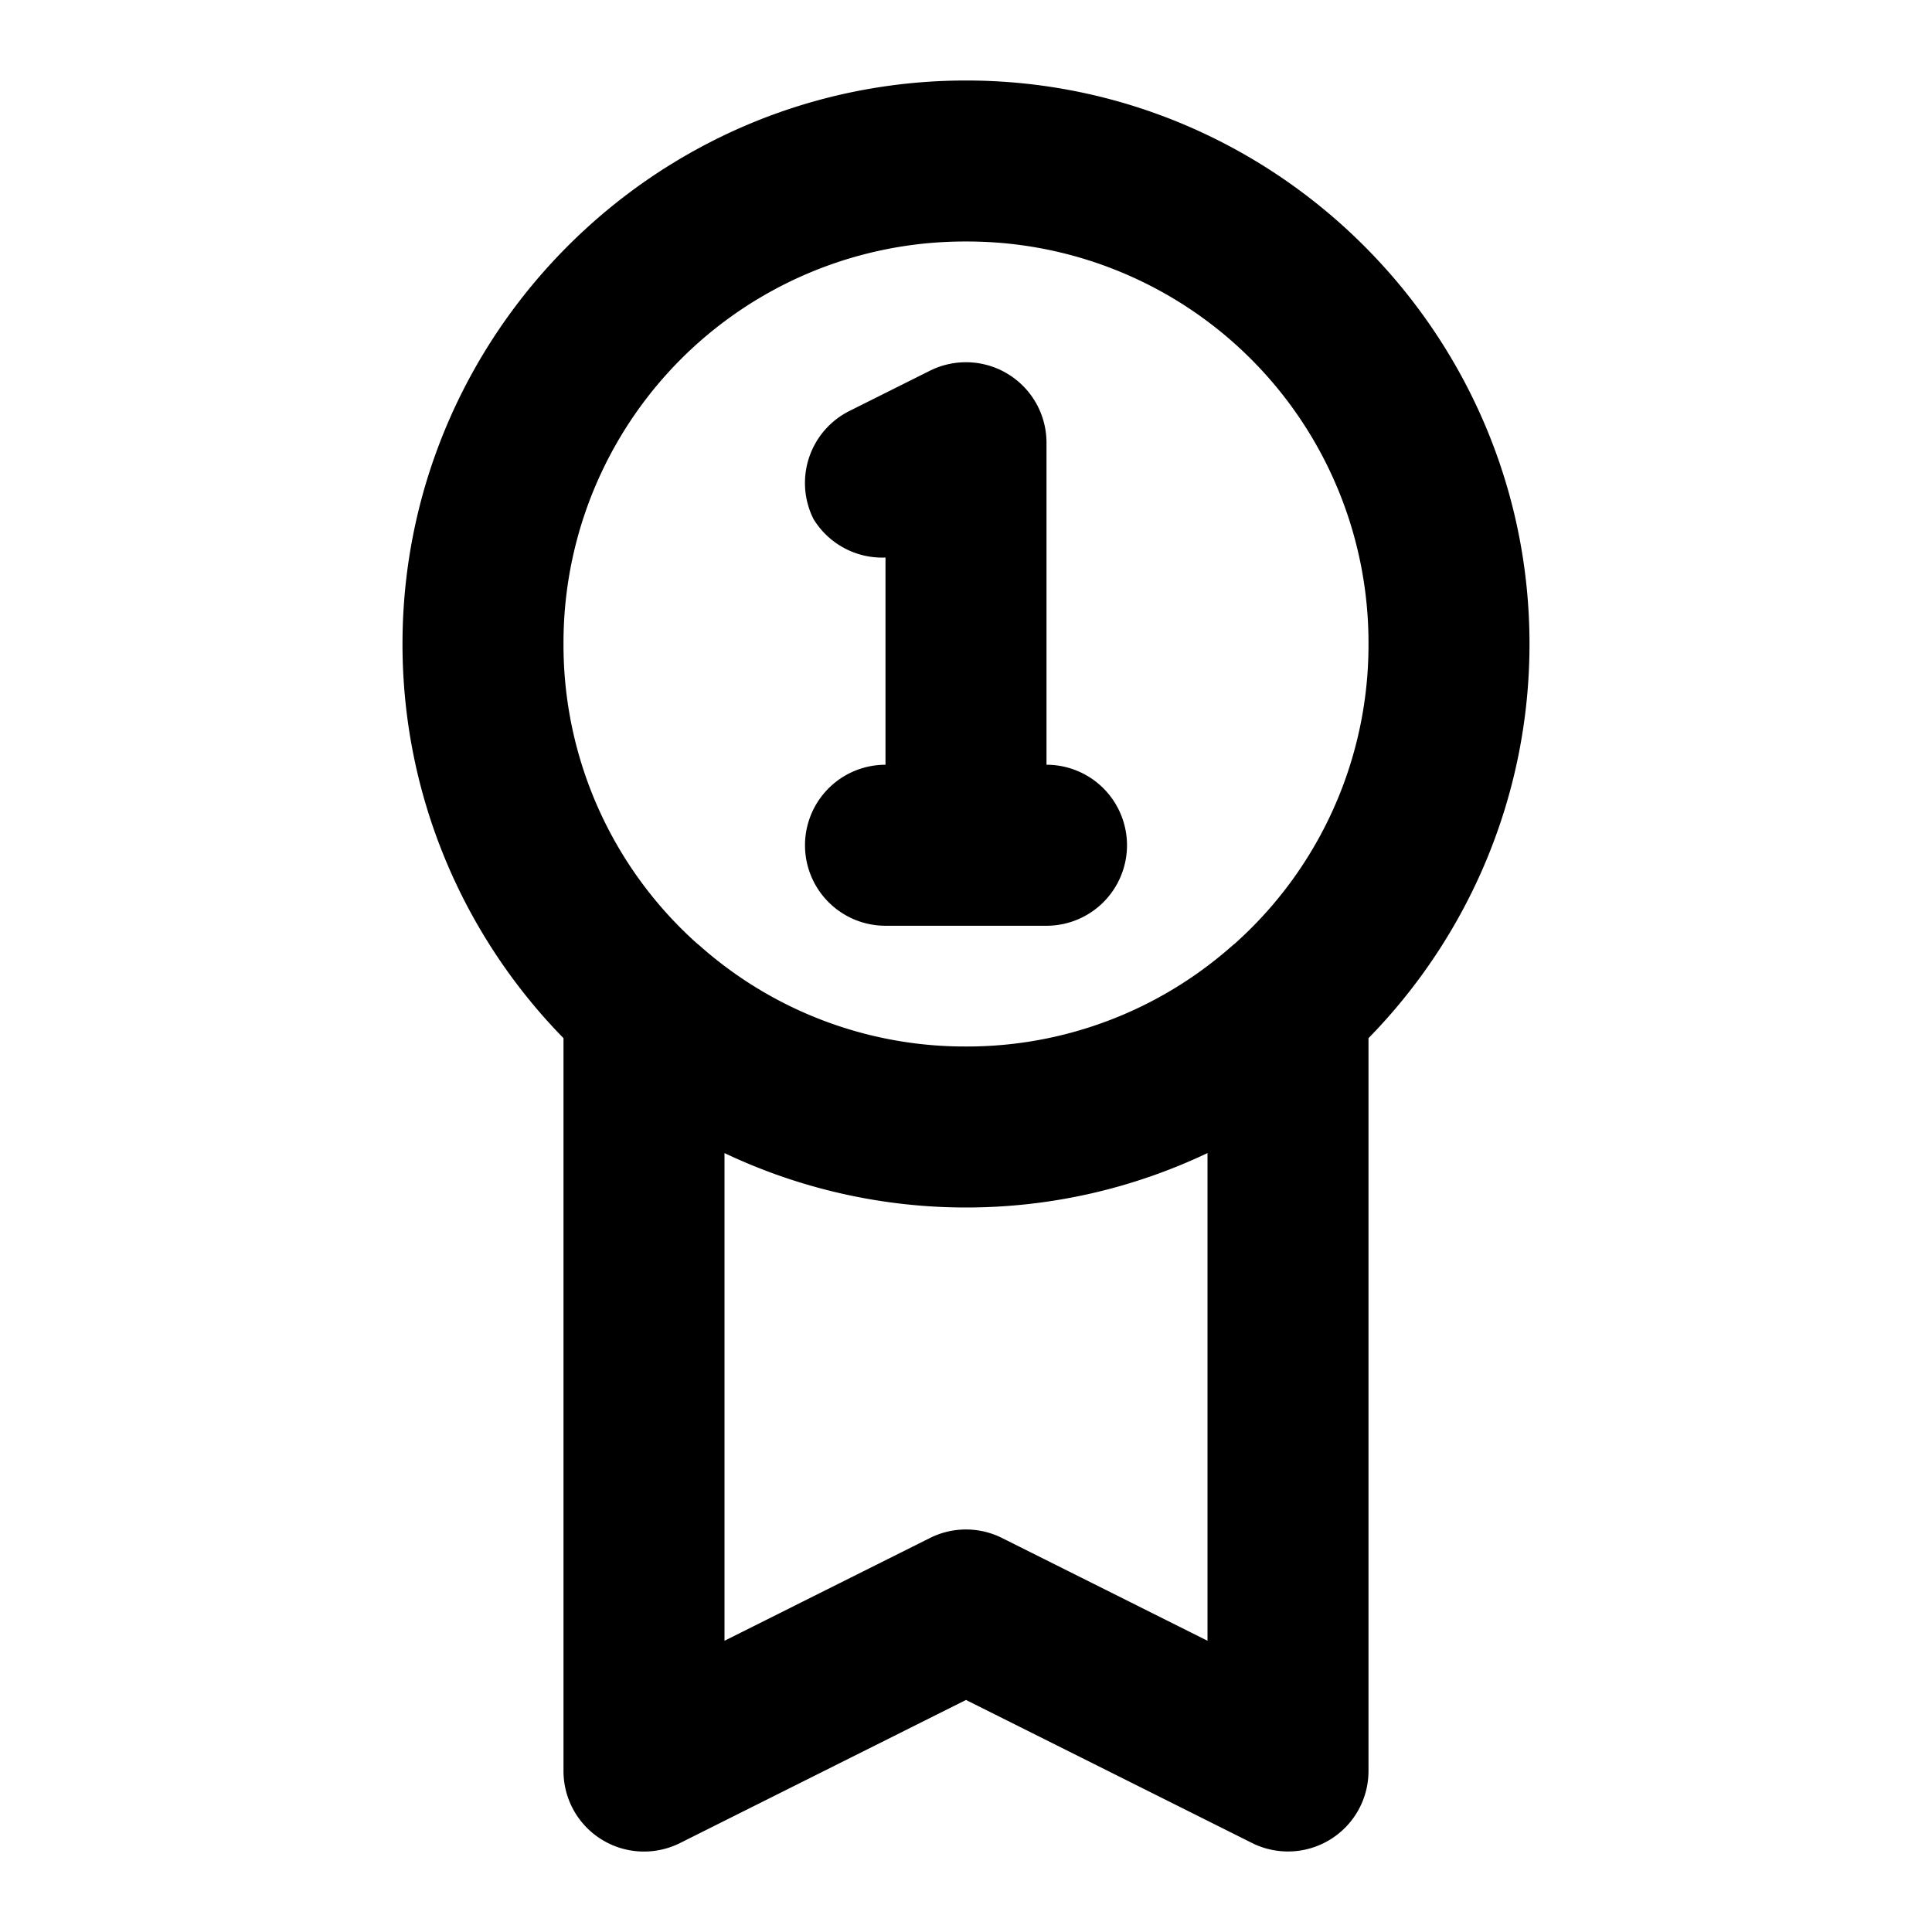 <svg xmlns="http://www.w3.org/2000/svg" width="48" height="48" viewBox="0 0 48 48"><path d="M24 2c-7.708 0-14 6.292-14 14 0 3.801 1.529 7.268 4 9.793V44a2 2 0 0 0 2.895 1.79L24 42.235l7.105 3.553A2 2 0 0 0 34 44V25.793c2.471-2.525 4-5.992 4-9.793 0-7.708-6.292-14-14-14zm0 4a9.97 9.97 0 0 1 10 10 9.95 9.95 0 0 1-3.328 7.45l-.006.003-.053.045q-.282.249-.582.477A9.92 9.92 0 0 1 24 26a9.92 9.92 0 0 1-6.613-2.502l-.053-.045-.008-.004A9.95 9.95 0 0 1 14 16 9.97 9.97 0 0 1 24 6zm-.023 3a2 2 0 0 0-.872.21l-2 1a2 2 0 0 0-.894 2.685 2 2 0 0 0 1.789.957V19a2 2 0 0 0-2 2 2 2 0 0 0 2 2h4a2 2 0 0 0 2-2 2 2 0 0 0-2-2v-8a2 2 0 0 0-2.023-2zM18 28.648A14 14 0 0 0 24 30c2.142 0 4.178-.487 6-1.352v12.116l-5.105-2.553a2 2 0 0 0-1.79 0L18 40.764z"/></svg>
